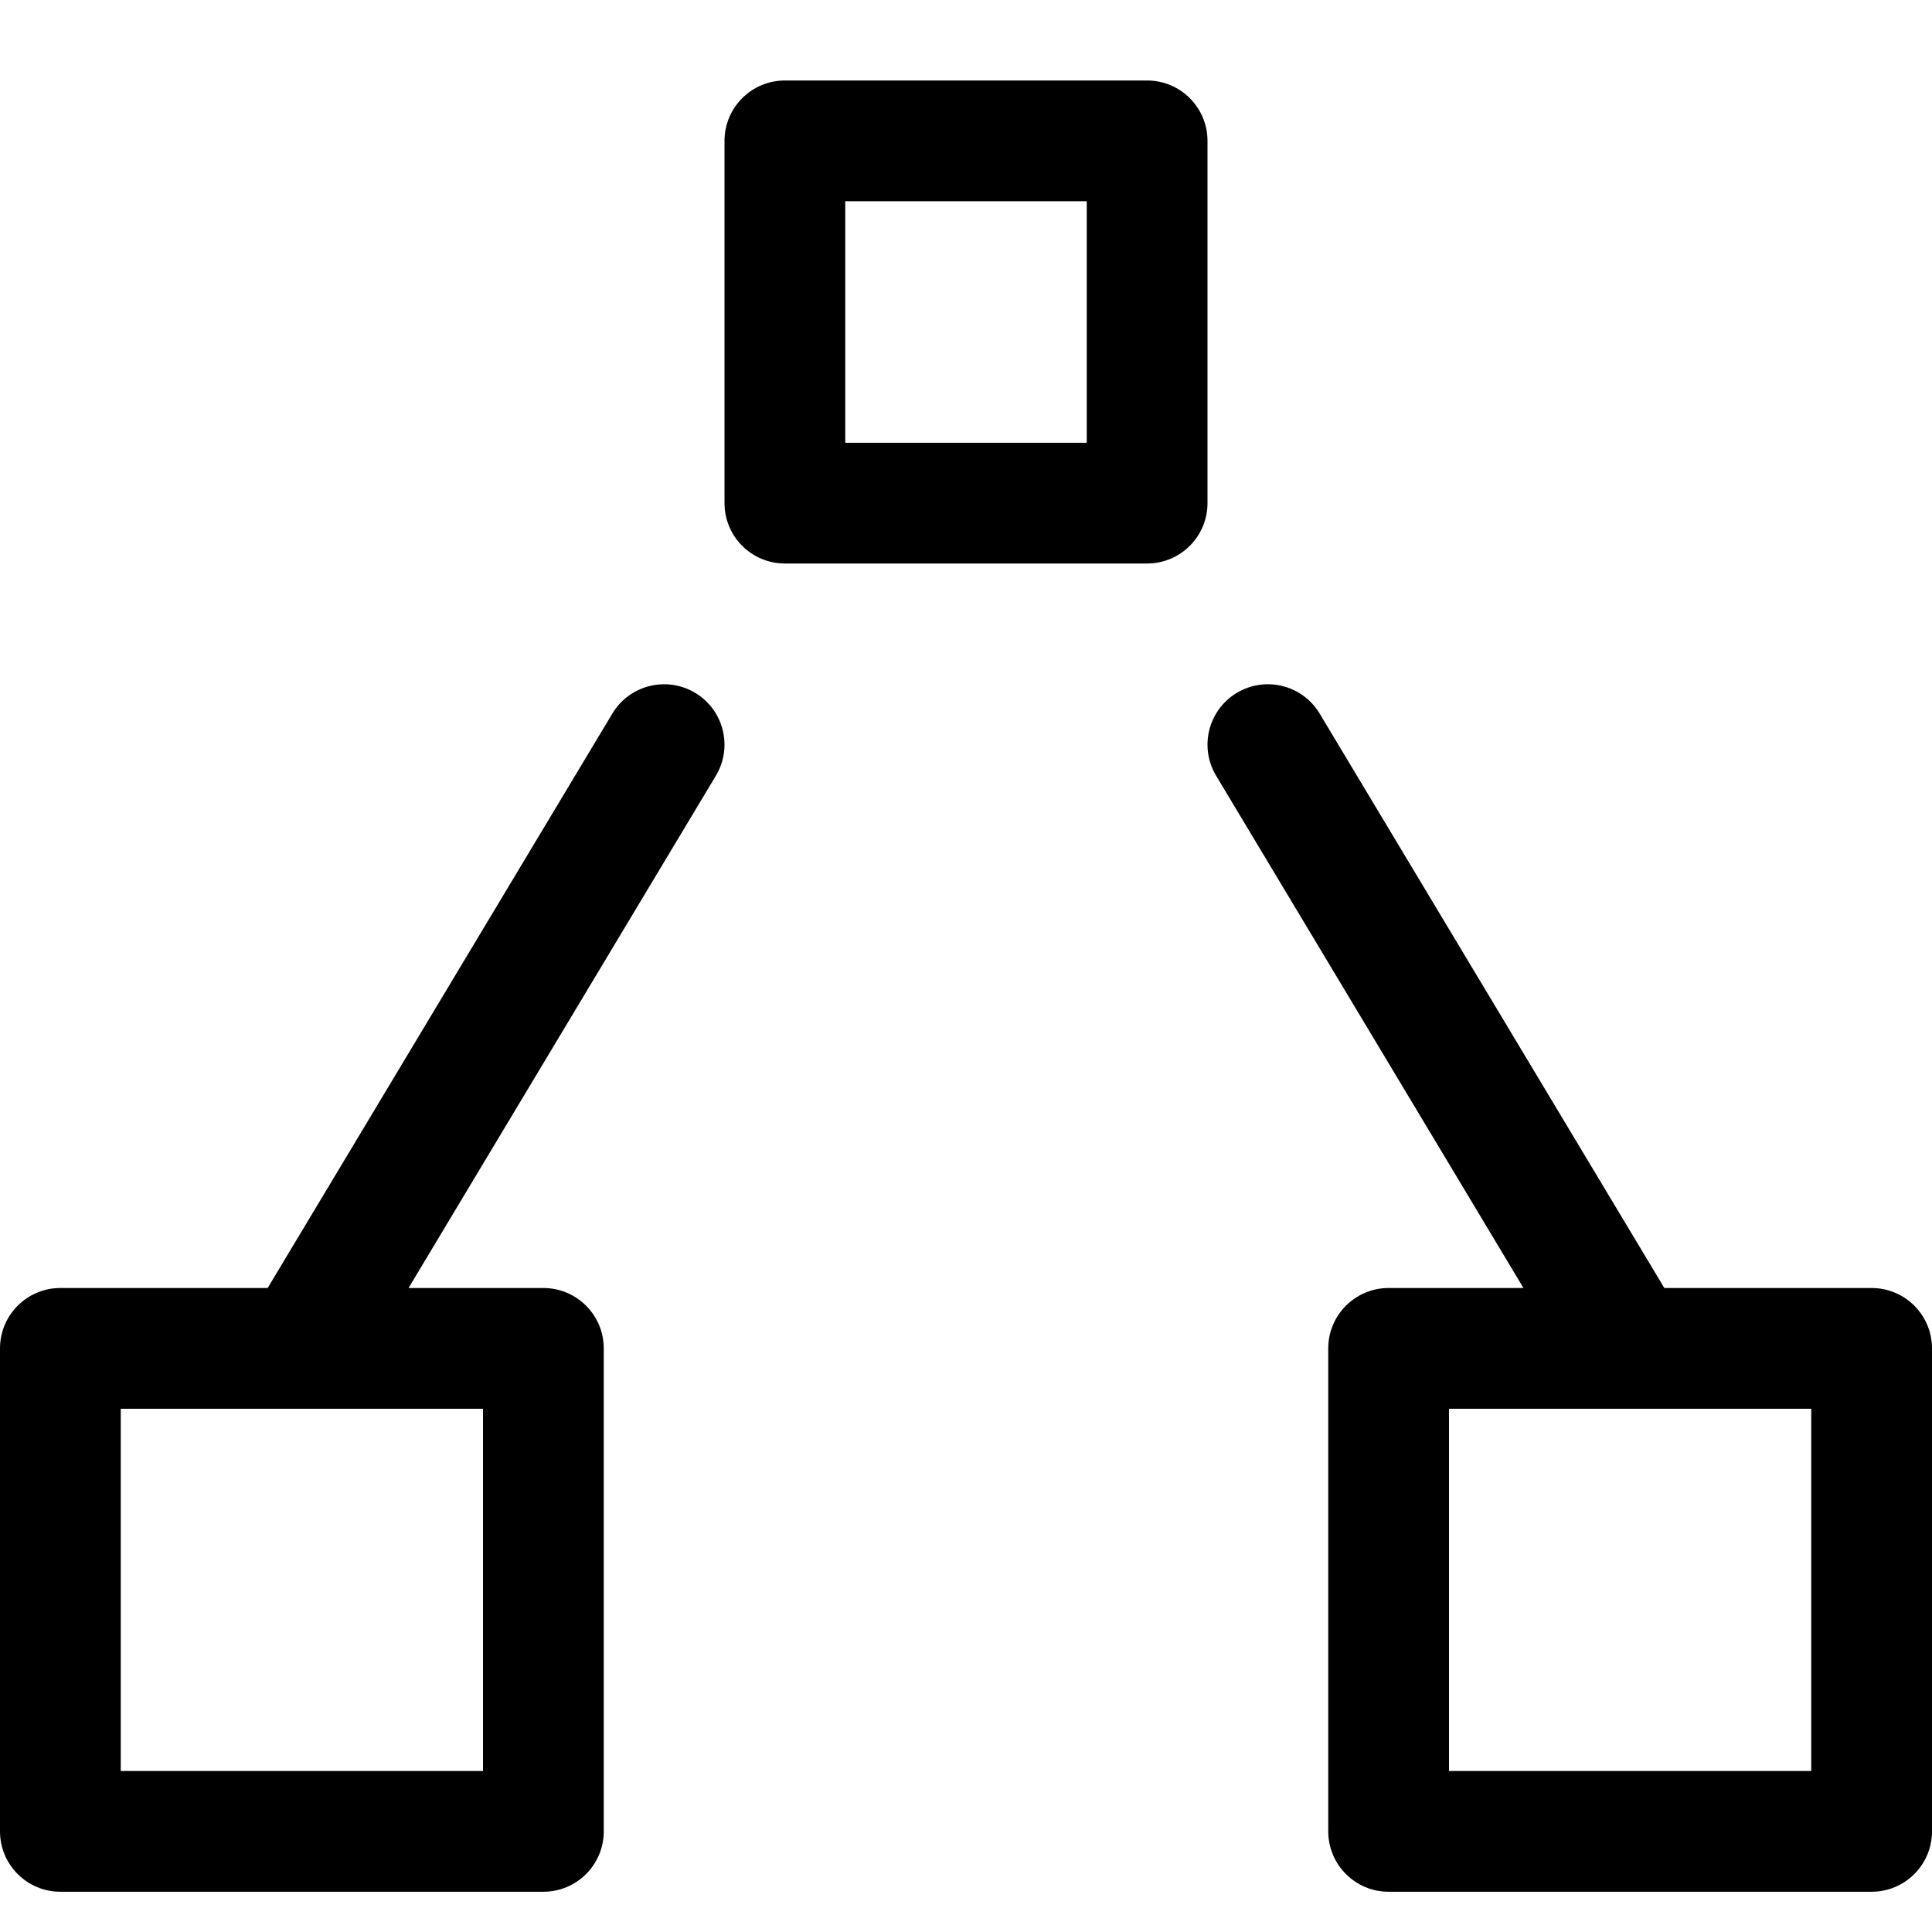 <svg xmlns="http://www.w3.org/2000/svg" viewBox="0 0 24 24"><path fill="currentColor" fill-rule="evenodd" d="M9 1.75C9 1.336 9.336 1 9.75 1H14.25C14.664 1 15 1.336 15 1.75V6.25C15 6.664 14.664 7 14.25 7H9.75C9.336 7 9 6.664 9 6.25V1.75ZM10.5 2.5V5.5H13.5V2.5H10.5ZM8.636 8.607C8.991 8.82 9.106 9.281 8.893 9.636L5.075 16H6.75C7.164 16 7.5 16.336 7.5 16.75V22.75C7.5 23.164 7.164 23.5 6.75 23.5H0.75C0.336 23.5 0 23.164 0 22.75V16.75C0 16.336 0.336 16 0.75 16H3.325L7.607 8.864C7.82 8.509 8.281 8.394 8.636 8.607ZM3.736 17.5H1.5V22H6V17.5H3.762C3.754 17.5 3.745 17.5 3.736 17.5ZM15.364 8.607C15.719 8.394 16.18 8.509 16.393 8.864L20.675 16H23.25C23.664 16 24 16.336 24 16.75V22.75C24 23.164 23.664 23.5 23.25 23.5H17.25C16.836 23.5 16.5 23.164 16.5 22.75V16.75C16.5 16.336 16.836 16 17.25 16H18.925L15.107 9.636C14.894 9.281 15.009 8.82 15.364 8.607ZM20.238 17.5H18V22H22.5V17.5H20.264C20.255 17.5 20.246 17.5 20.238 17.5Z" clip-rule="evenodd"/></svg>